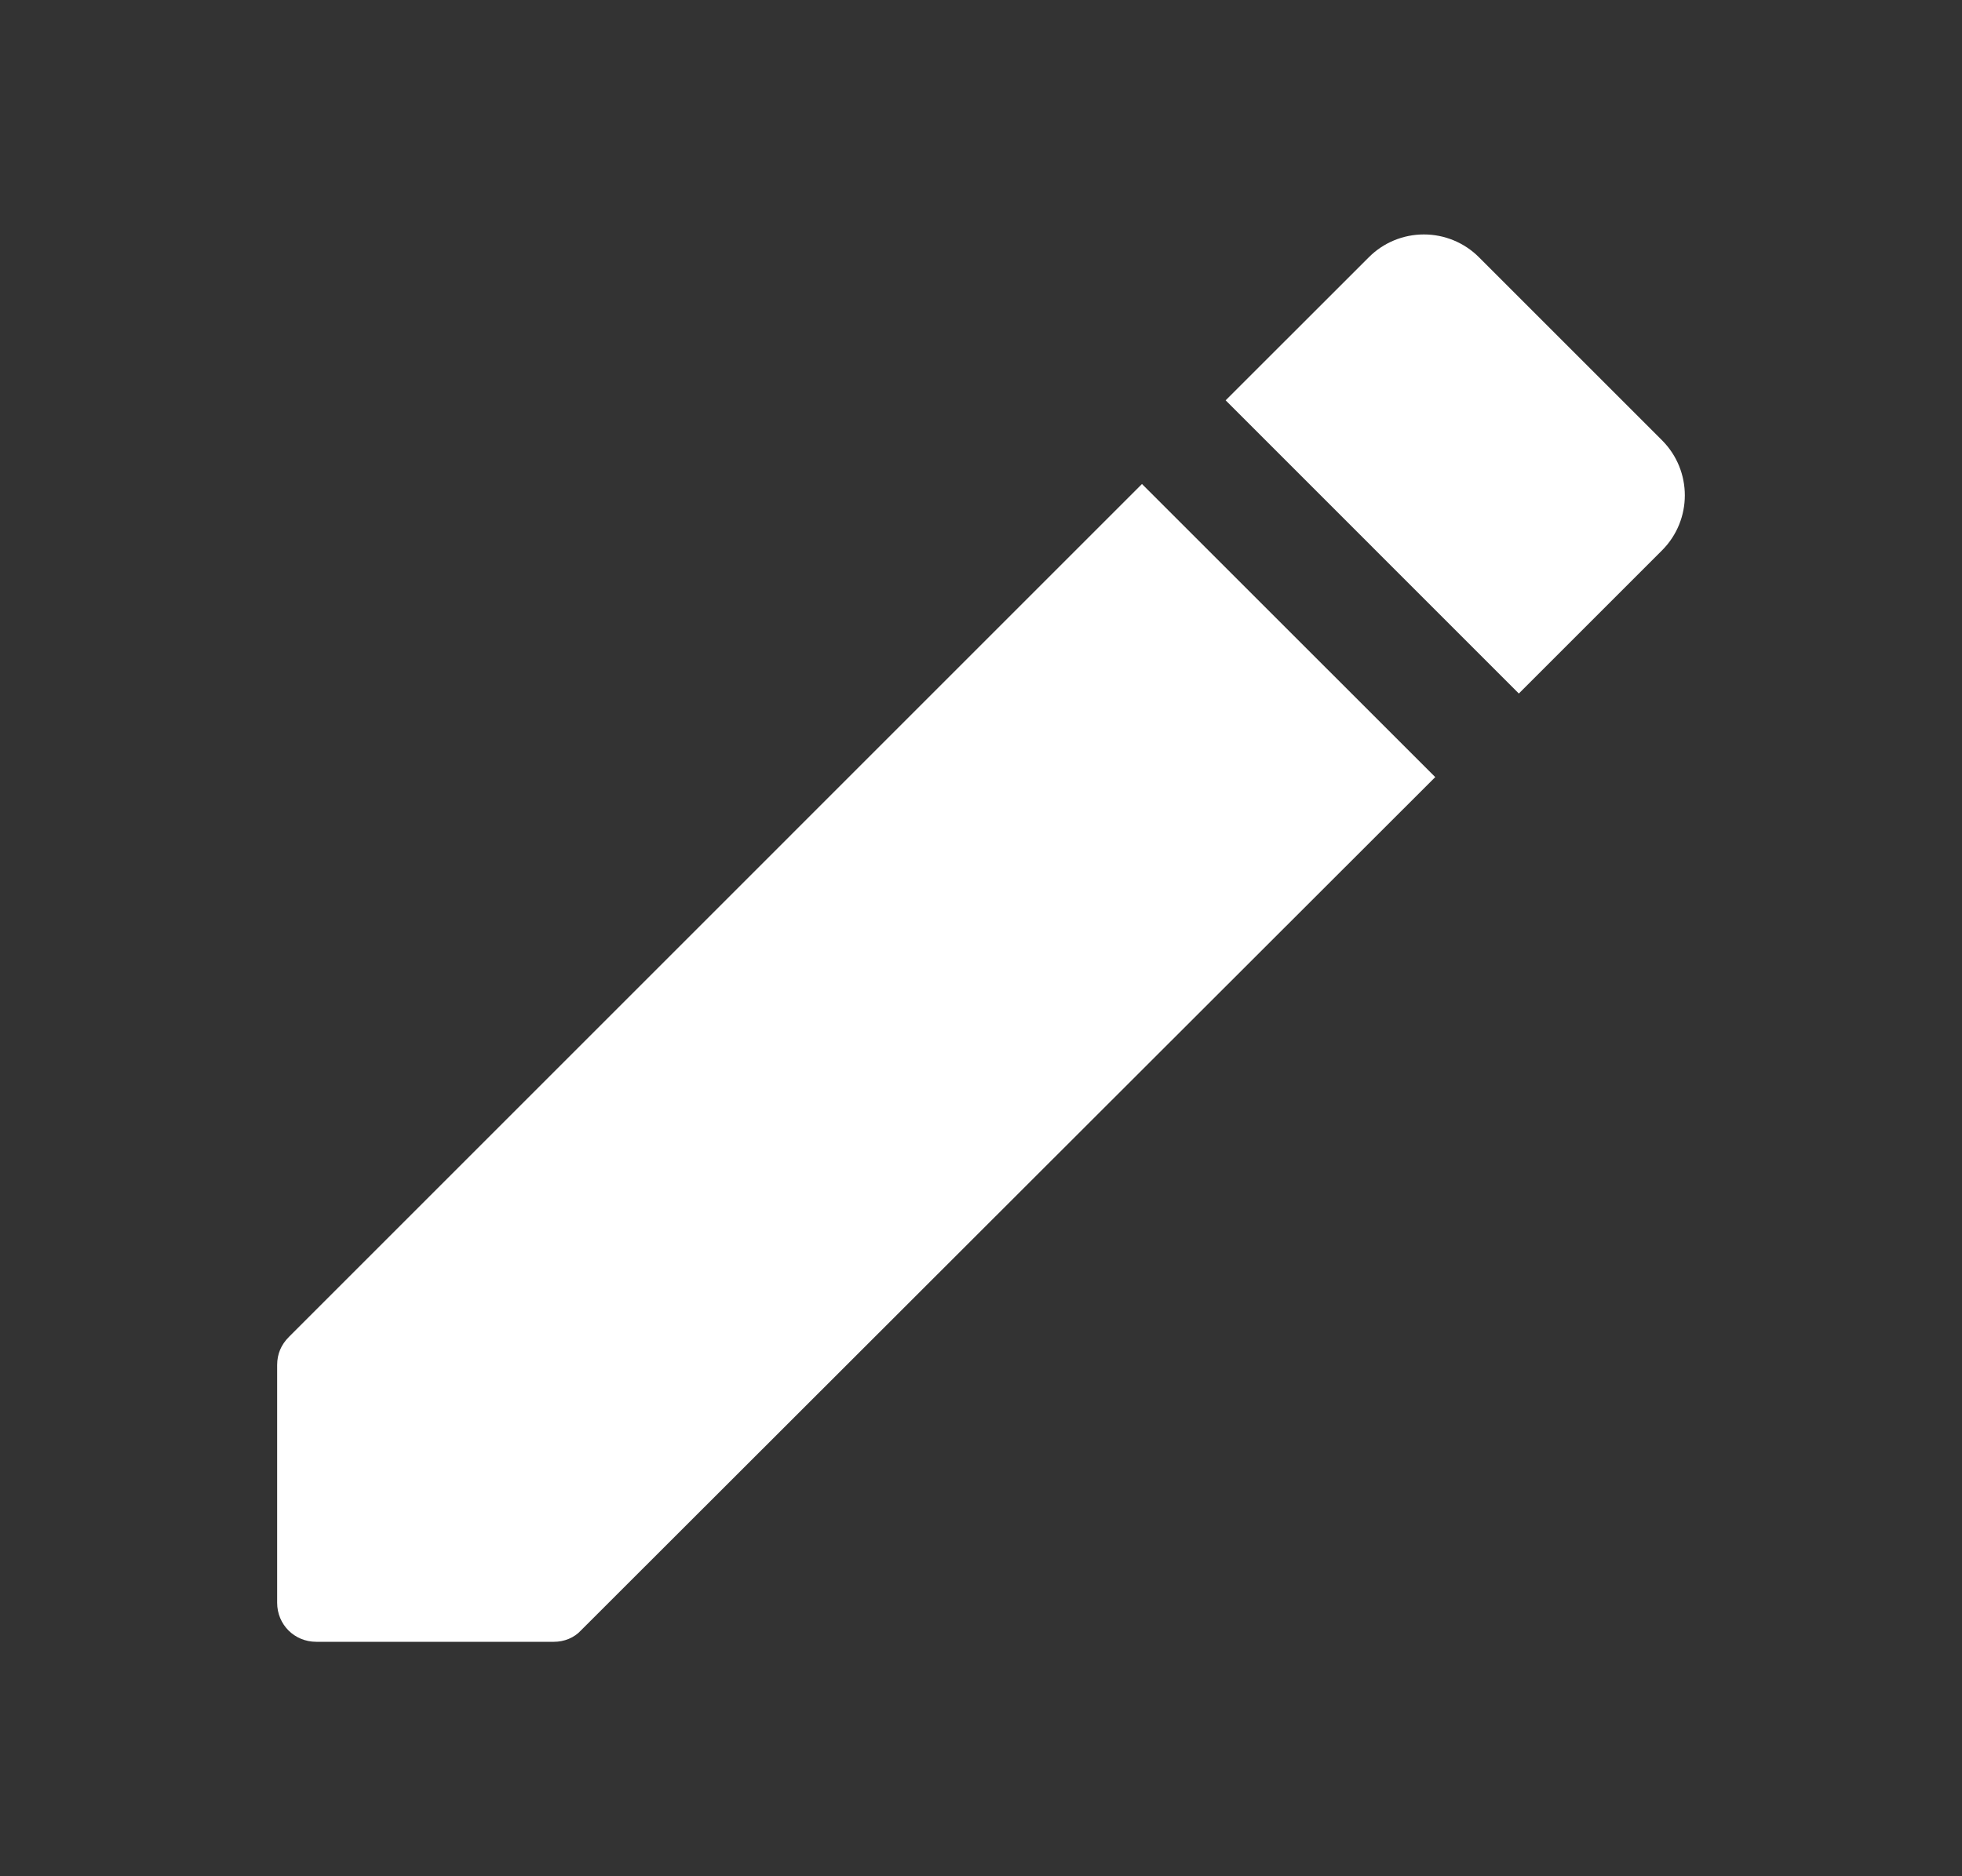 <svg width="23" height="22" viewBox="0 0 23 22" fill="none" xmlns="http://www.w3.org/2000/svg">
<rect x="0" y="0" width="23" height="22" fill="#333333" stroke="none"/>
<path fill-rule="evenodd" clip-rule="evenodd" d="M19.483 5.162C19.84 5.519 19.84 6.097 19.483 6.454L17.805 8.132L14.368 4.694L16.046 3.017C16.217 2.845 16.449 2.749 16.692 2.749C16.934 2.749 17.167 2.845 17.338 3.017L19.483 5.162ZM3.249 18.793V16.006C3.249 15.877 3.295 15.768 3.387 15.676L13.387 5.675L16.825 9.112L6.815 19.113C6.732 19.205 6.613 19.251 6.494 19.251H3.707C3.451 19.251 3.249 19.049 3.249 18.793Z" fill="white"/>
</svg>
